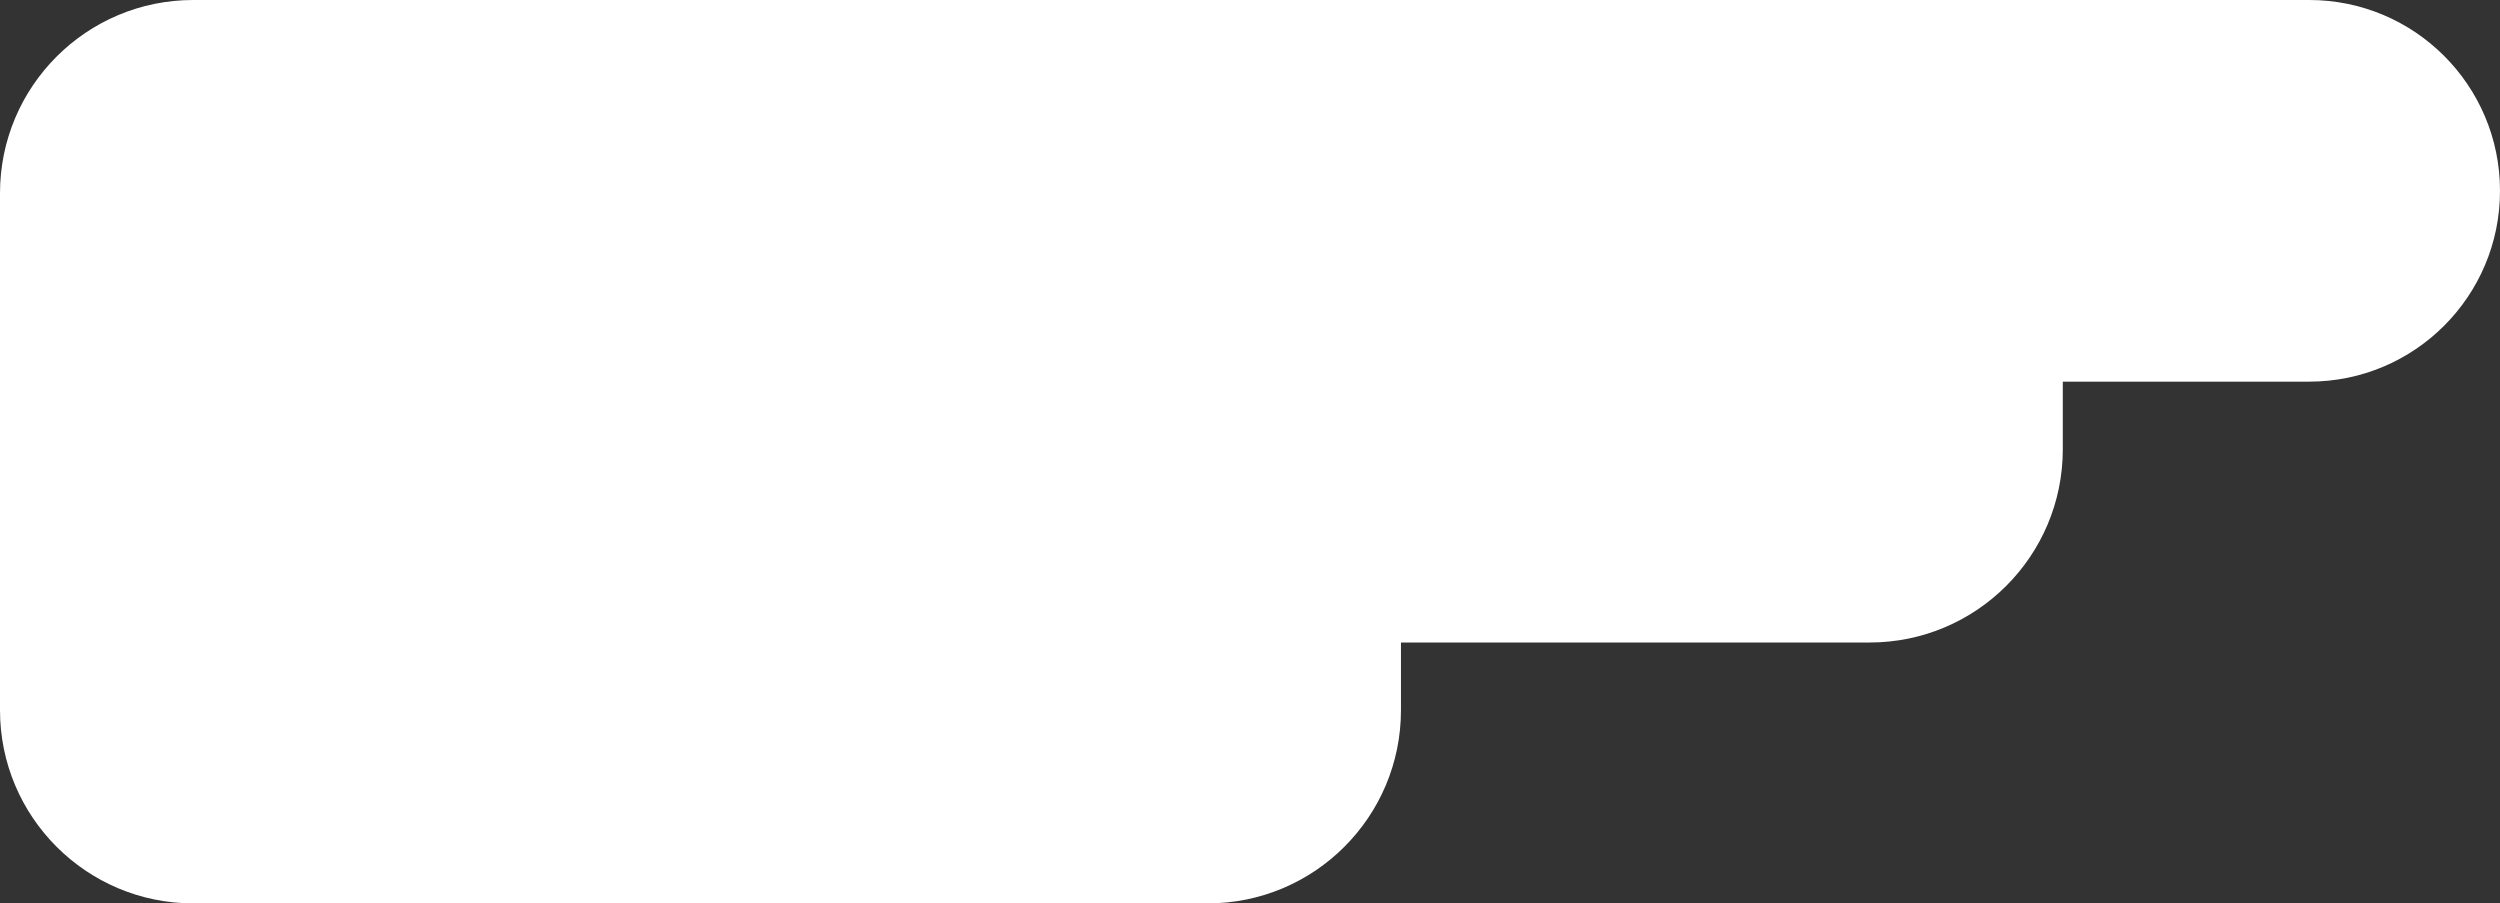 <svg width="1035" height="374" viewBox="0 0 1035 374" fill="none" xmlns="http://www.w3.org/2000/svg">
<rect x="0" y="0" width="1035" height="374" fill="#333333" stroke="none"/>
<path d="M0 80C0 35.817 35.817 0 80 0H956C999.63 0 1035 35.37 1035 79C1035 122.63 999.63 158 956 158H0V80Z" fill="white"/>
<path d="M0 108H854V186C854 230.183 818.183 266 774 266H0V108Z" fill="white"/>
<path d="M0 216H580V294C580 338.183 544.183 374 500 374H80C35.817 374 0 338.183 0 294V216Z" fill="white"/>
</svg>
